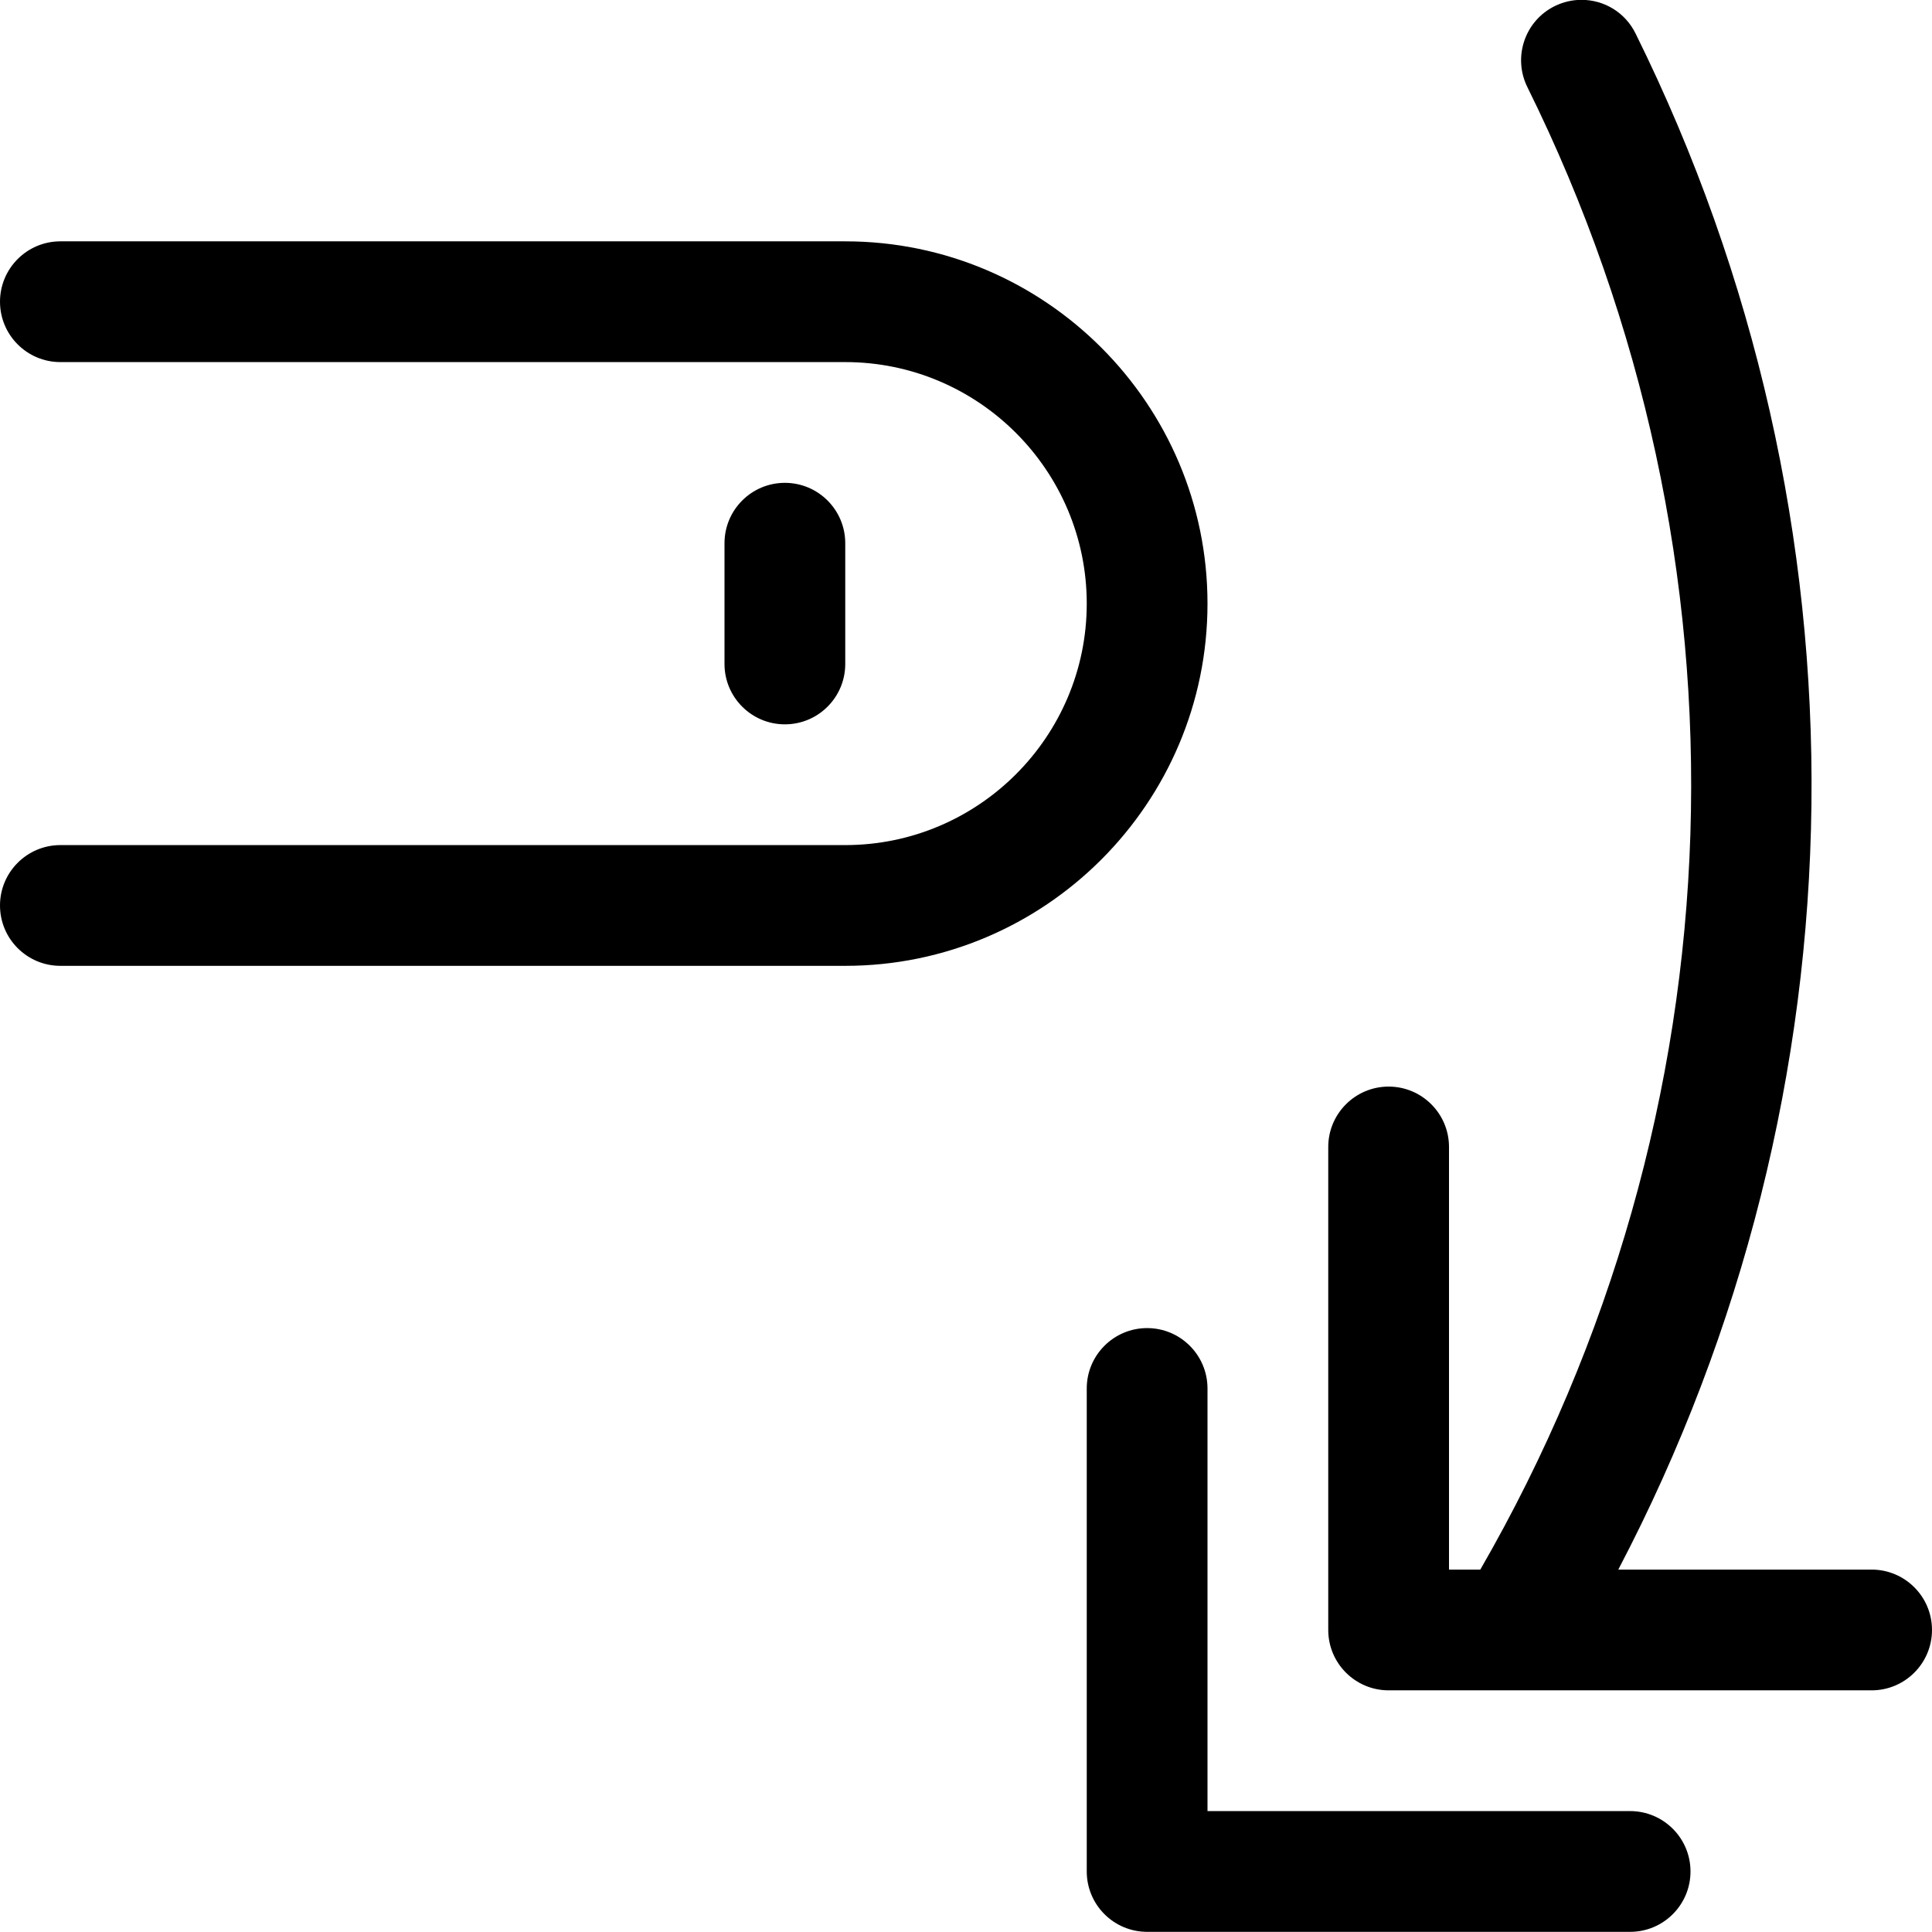 <?xml version="1.0" encoding="utf-8"?>
<!-- Generator: Adobe Illustrator 22.1.0, SVG Export Plug-In . SVG Version: 6.00 Build 0)  -->
<svg version="1.1" id="Layer_1" xmlns="http://www.w3.org/2000/svg" xmlns:xlink="http://www.w3.org/1999/xlink" x="0px" y="0px"
	 viewBox="0 0 24 24" style="enable-background:new 0 0 24 24;" xml:space="preserve">
<title>gesture-swipe-vertical-down-1</title>
<g>
	<path d="M9.75,8.998C9.336,8.998,9,8.662,9,8.248v-1.5c0-0.414,0.336-0.75,0.75-0.75s0.75,0.336,0.75,0.75v1.5
		C10.5,8.662,10.164,8.998,9.75,8.998z"/>
	<path d="M0.75,11.998c-0.414,0-0.75-0.336-0.75-0.75s0.336-0.75,0.75-0.75h9.75c1.654,0,3-1.346,3-3s-1.346-3-3-3H0.75
		C0.336,4.498,0,4.162,0,3.748s0.336-0.75,0.75-0.75h9.75c2.481,0,4.5,2.019,4.5,4.5s-2.019,4.5-4.5,4.5H0.75z"/>
	<path d="M14.25,23.998c-0.414,0-0.75-0.336-0.75-0.75v-6c0-0.414,0.336-0.75,0.75-0.75S15,16.834,15,17.248v5.25h5.25
		c0.414,0,0.75,0.336,0.75,0.75s-0.336,0.75-0.75,0.75H14.25z"/>
	<path d="M17.25,20.998c-0.414,0-0.75-0.336-0.75-0.75v-6c0-0.414,0.336-0.75,0.75-0.75S18,13.834,18,14.248v5.25h0.389
		c3.271-5.671,3.493-12.54,0.584-18.417c-0.183-0.371-0.031-0.822,0.34-1.005c0.103-0.051,0.218-0.078,0.332-0.078
		c0.287,0,0.545,0.16,0.672,0.417c2.995,6.05,2.904,13.135-0.214,19.083h3.147c0.414,0,0.75,0.336,0.75,0.75s-0.336,0.75-0.75,0.75
		H17.25z"/>
</g>
</svg>
